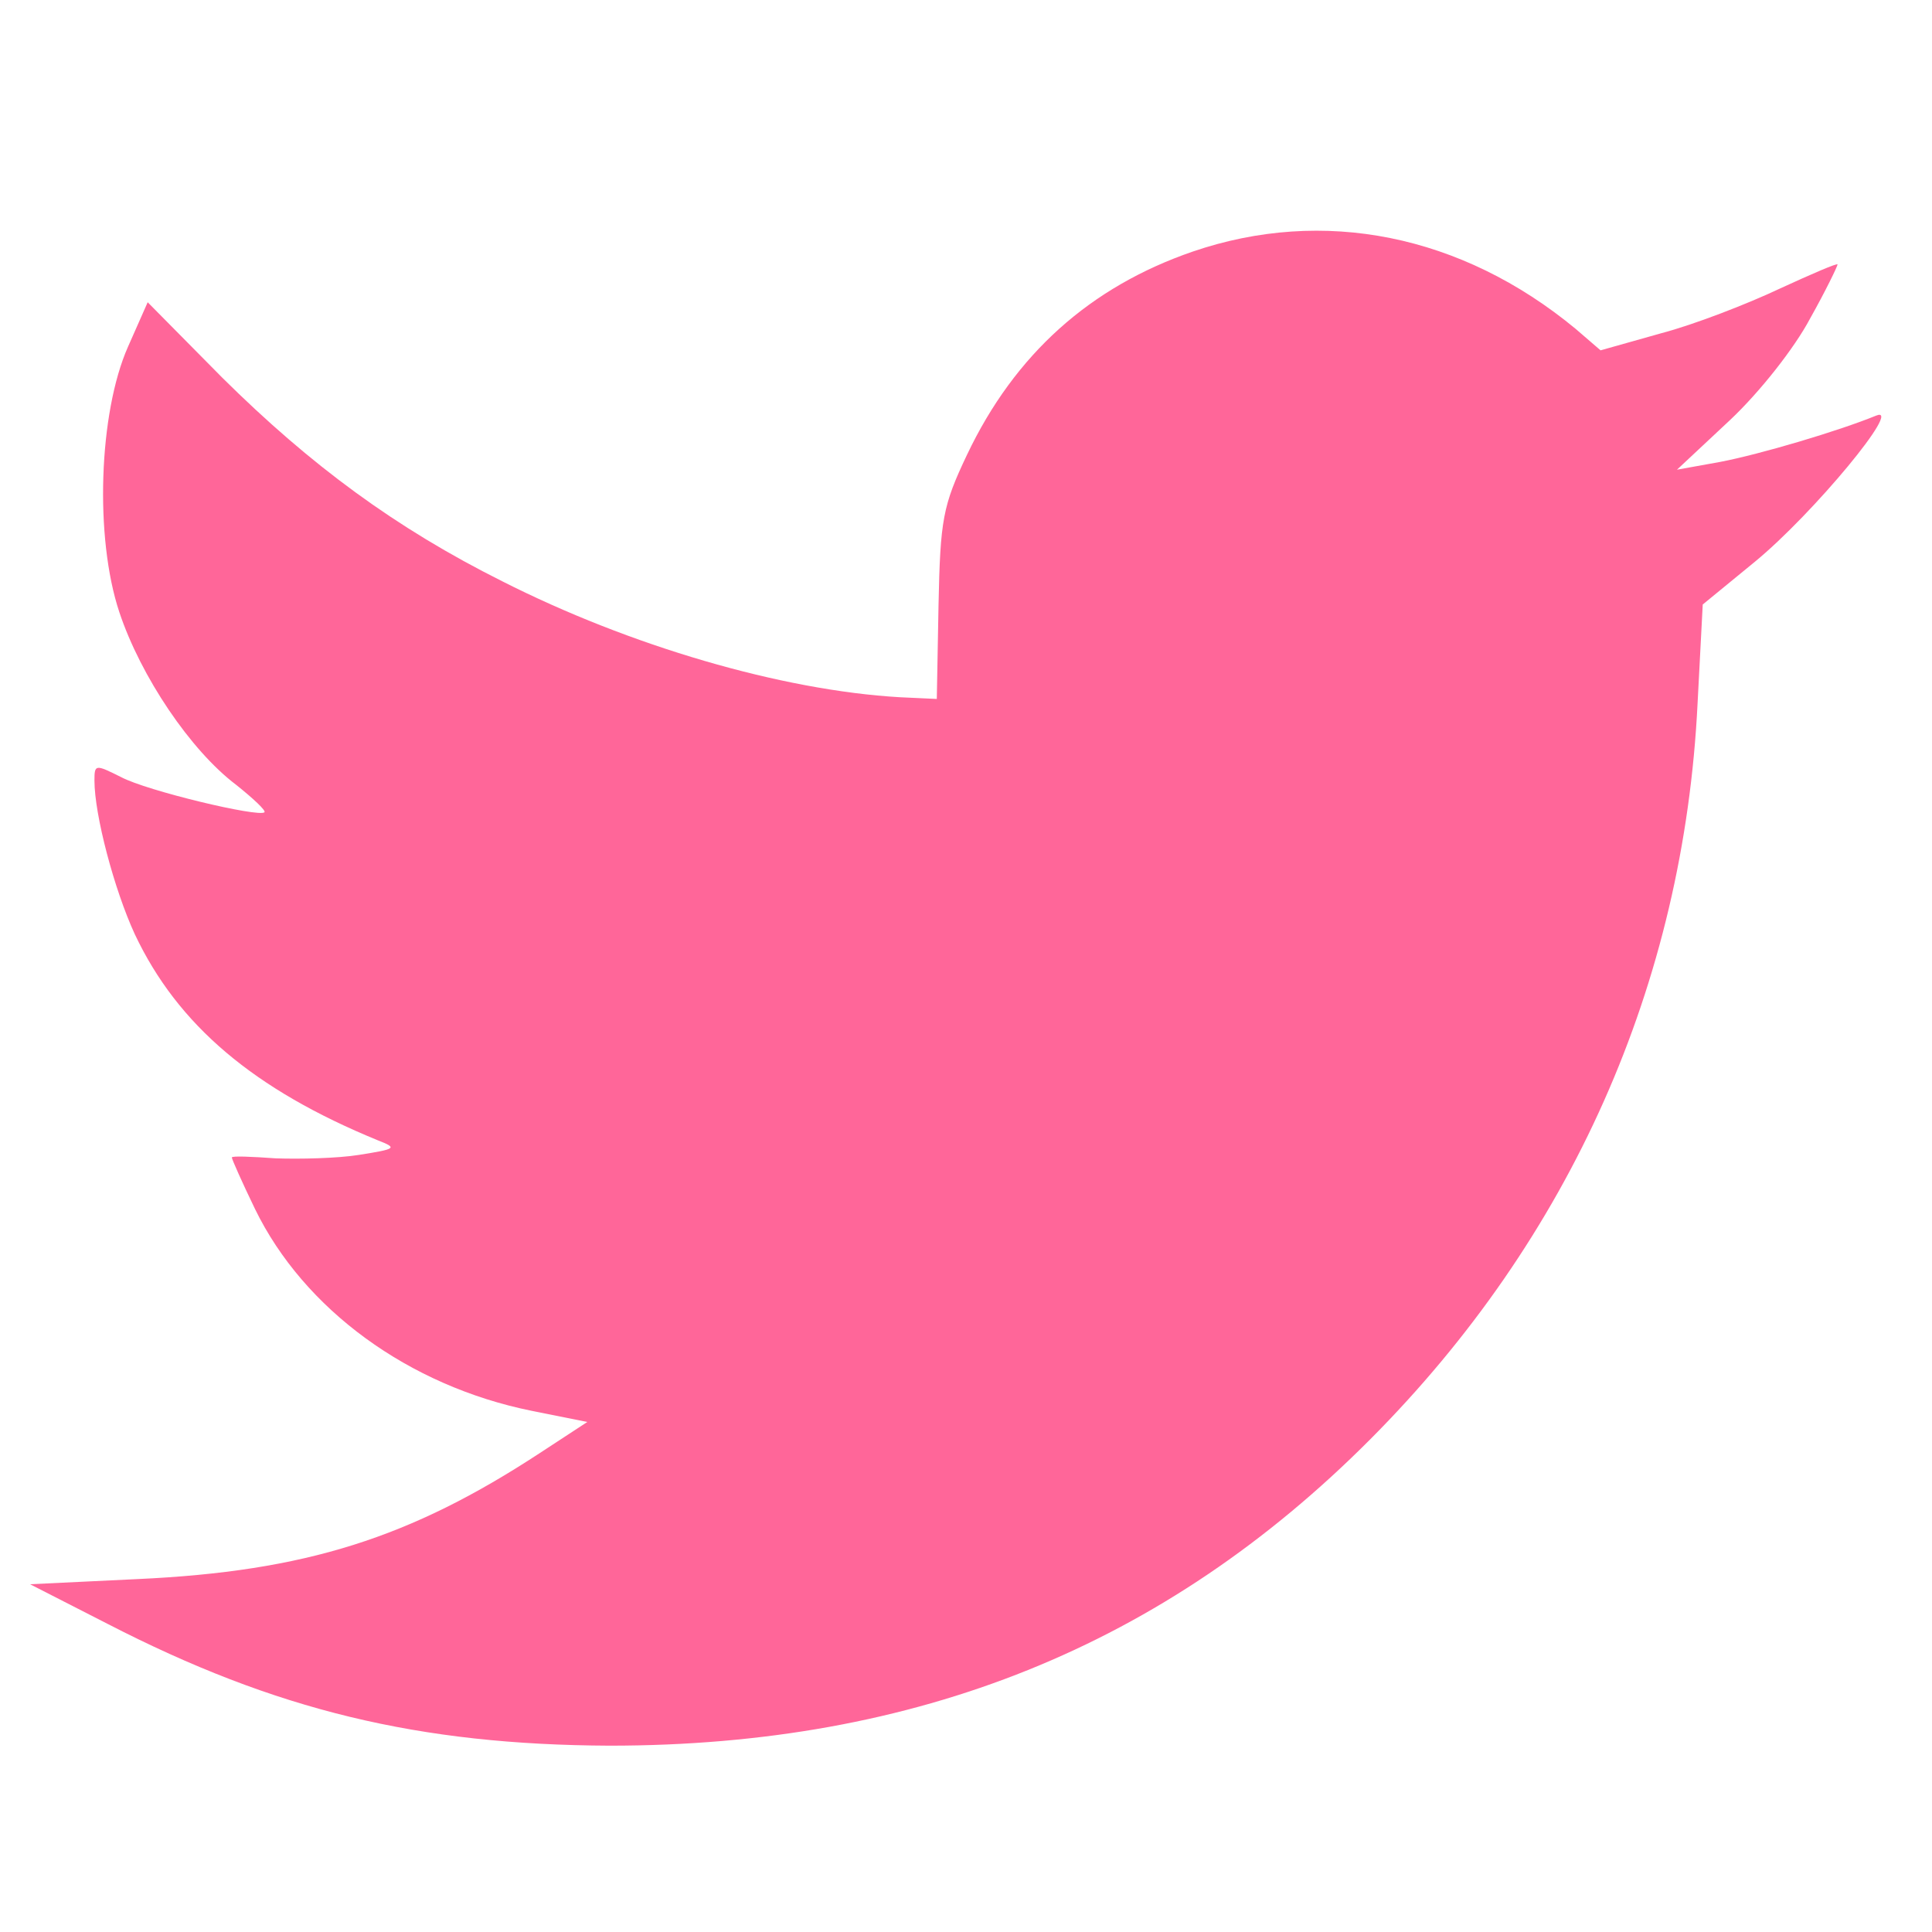 <svg id="SvgjsSvg1073" width="288" height="288" xmlns="http://www.w3.org/2000/svg" version="1.1" xmlns:xlink="http://www.w3.org/1999/xlink" xmlns:svgjs="http://svgjs.com/svgjs"><defs id="SvgjsDefs1074"></defs><g id="SvgjsG1075"><svg xmlns="http://www.w3.org/2000/svg" width="288" height="288" version="1.0" viewBox="0 0 225 225"><path d="M1389 1957 c-119 -41 -207 -119 -263 -237 -28 -59 -31 -75 -33 -175l-2 -109 -43 2 c-138 8 -315 60 -463 135 -124 62 -223 135 -326 237 l-87 88
-23 -52 c-34 -77 -39 -222 -10 -309 25 -75 83 -161 136 -201 20 -16 35 -30 33
-32 -7 -6 -137 25 -167 41 -30 15 -31 15 -31 -4 0 -40 23 -127 47 -179 50
-106 139 -181 283 -240 23 -9 22 -10 -22 -17 -25 -4 -69 -5 -97 -4 -28 2 -51
3 -51 1 0 -2 12 -29 27 -60 57 -117 179 -206 322 -235 l65 -13 -55 -36 c-151
-99 -273 -138 -469 -147 l-125 -6 90 -46 c196 -101 363 -141 585 -142 358 0
646 116 886 357 233 234 365 530 381 857 l6 115 61 50 c68 56 173 183 141 170
-44 -18 -135 -45 -182 -54 l-50 -9 62 58 c35 33 75 84 93 118 18 32 32 61 32
63 0 2 -30 -11 -67 -28 -38 -18 -100 -42 -138 -52 l-71 -20 -29 25 c-133 110
-294 142 -446 90z" transform="matrix(.1 0 0 -.1 0 225)" fill="#ff6699" class="color000 svgShape"></path></svg></g></svg>